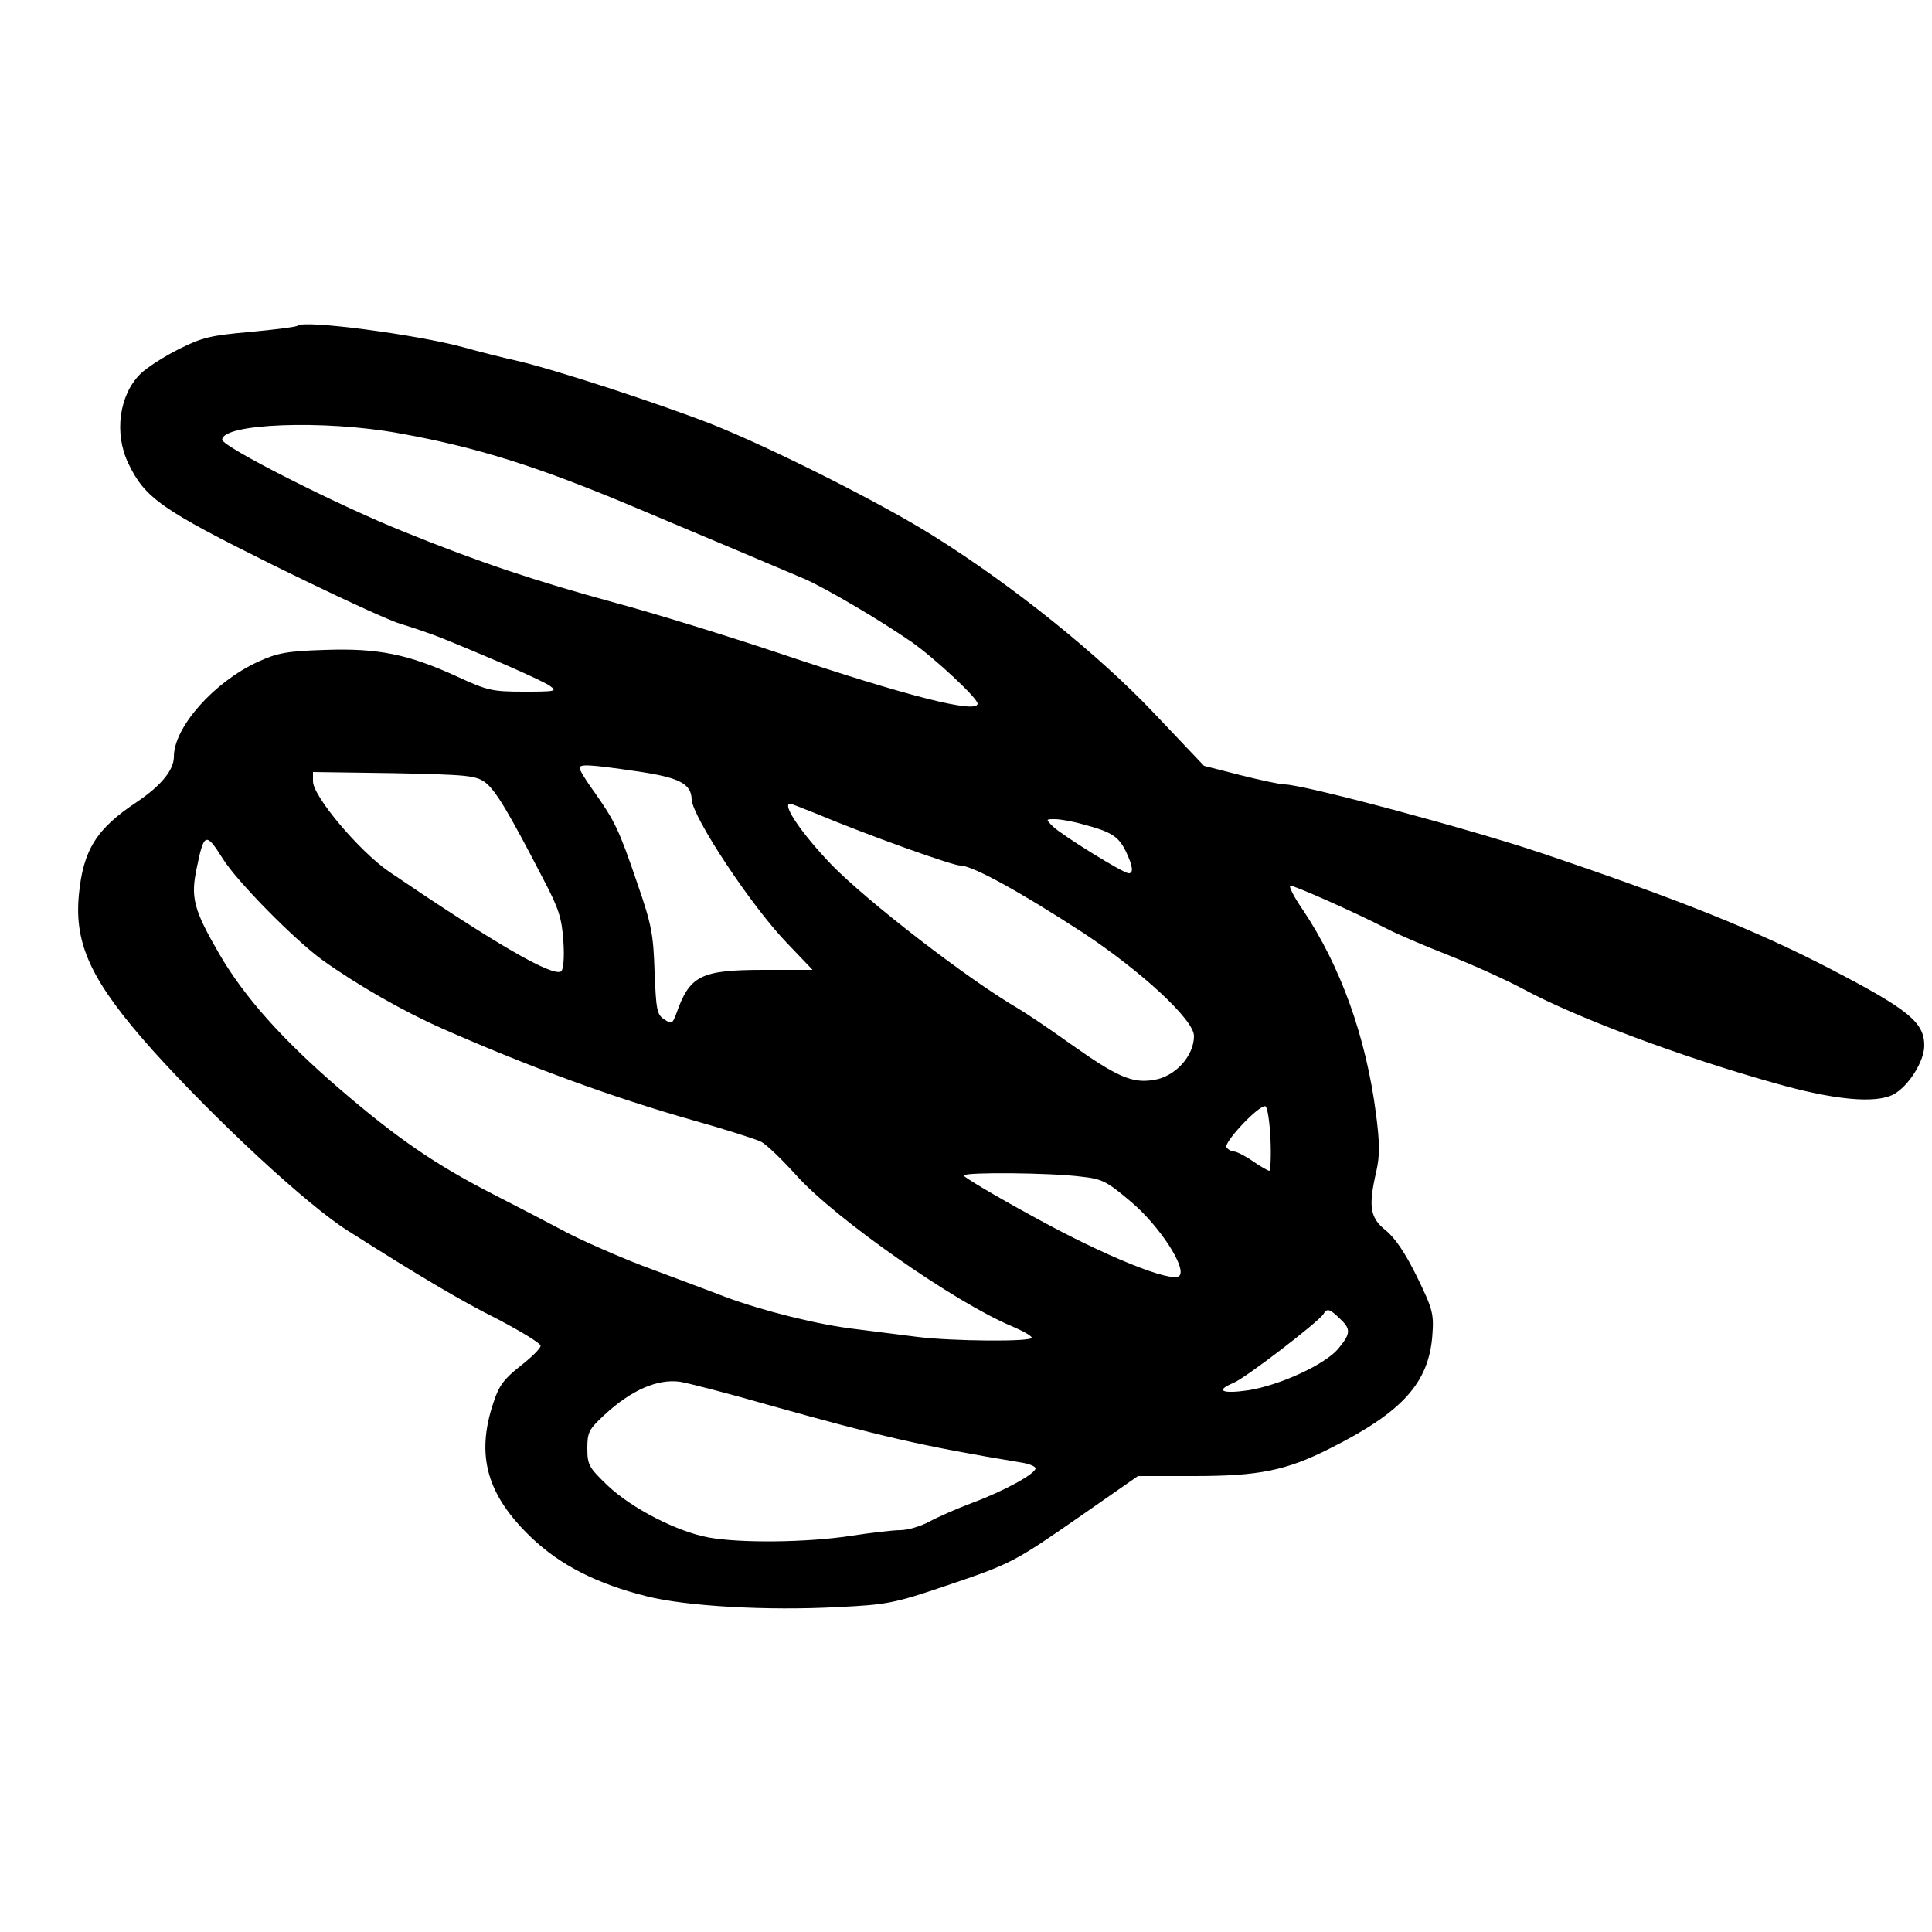<?xml version="1.0" standalone="no"?>
<!DOCTYPE svg PUBLIC "-//W3C//DTD SVG 20010904//EN"
 "http://www.w3.org/TR/2001/REC-SVG-20010904/DTD/svg10.dtd">
<svg version="1.0" xmlns="http://www.w3.org/2000/svg"
 width="500pt" height="500pt" viewBox="0 0 500 500"
 preserveAspectRatio="xMidYMid meet">
<g transform="translate(0,500) scale(0.1,-0.1)"
fill="#000000" stroke="none">
<path d="M770 4157 c-3 -3 -58 -10 -122 -16 -102 -9 -125 -14 -186 -45 -38
-19 -83 -48 -99 -64 -55 -55 -68 -154 -31 -231 43 -90 86 -120 374 -263 148
-73 296 -142 329 -152 33 -10 83 -27 110 -38 133 -54 258 -109 278 -123 20
-14 15 -15 -67 -15 -83 0 -95 3 -175 40 -125 57 -203 73 -341 68 -98 -3 -123
-8 -173 -31 -113 -52 -217 -169 -217 -245 0 -35 -33 -75 -95 -117 -106 -70
-140 -125 -151 -242 -12 -129 34 -225 191 -401 165 -183 399 -400 505 -467
186 -118 292 -181 388 -229 61 -32 112 -63 111 -69 0 -7 -24 -30 -52 -52 -42
-33 -56 -51 -70 -95 -46 -137 -17 -239 98 -349 74 -71 170 -120 298 -152 102
-26 313 -38 497 -28 125 6 145 10 275 54 175 59 179 62 355 184 l145 101 144
0 c169 0 239 14 352 71 188 94 257 170 266 294 4 55 1 67 -40 151 -30 61 -57
101 -81 120 -41 33 -45 62 -24 153 9 40 9 73 -1 149 -26 200 -92 382 -189 527
-23 33 -37 61 -33 63 7 2 168 -69 251 -112 25 -13 97 -44 161 -69 63 -25 149
-64 190 -86 135 -73 403 -174 648 -243 157 -45 265 -55 312 -30 38 21 79 85
79 126 0 60 -40 93 -242 198 -191 99 -389 179 -748 300 -184 62 -617 178 -666
178 -11 0 -62 11 -114 24 l-94 24 -130 137 c-142 150 -363 328 -567 456 -136
86 -425 231 -579 292 -142 55 -402 140 -501 163 -41 9 -103 25 -139 35 -120
33 -415 72 -430 56z m261 -278 c202 -36 362 -86 624 -197 183 -77 385 -162
429 -181 56 -25 194 -106 276 -163 61 -43 170 -145 170 -159 0 -27 -182 19
-515 131 -132 44 -322 103 -423 130 -208 57 -347 103 -547 184 -172 69 -470
220 -470 238 0 42 263 52 456 17z m616 -875 c111 -16 142 -32 143 -73 2 -45
154 -276 248 -373 l65 -68 -124 0 c-166 0 -194 -14 -229 -114 -10 -26 -12 -27
-31 -14 -19 12 -21 25 -25 123 -3 98 -8 123 -45 230 -47 138 -58 160 -110 234
-22 30 -39 58 -39 63 0 11 24 10 147 -8z m-391 -29 c27 -21 60 -76 150 -250
40 -76 48 -101 52 -161 3 -43 0 -74 -6 -78 -23 -14 -171 72 -445 258 -77 53
-197 195 -197 234 l0 24 209 -3 c192 -4 212 -6 237 -24z m857 -81 c134 -56
352 -134 372 -134 32 0 155 -68 318 -174 150 -99 287 -225 287 -267 0 -52 -49
-106 -105 -114 -55 -9 -94 8 -214 93 -53 38 -114 79 -136 92 -132 77 -389 276
-482 371 -78 81 -131 159 -108 159 3 0 33 -12 68 -26z m692 -28 c72 -19 90
-31 109 -70 18 -38 20 -56 7 -56 -14 0 -172 98 -196 121 -19 19 -19 19 5 19
14 0 48 -6 75 -14z m-2228 -89 c37 -59 187 -211 258 -262 91 -65 210 -133 310
-177 224 -99 443 -179 651 -238 82 -23 160 -48 174 -55 14 -7 55 -47 92 -88
101 -112 410 -328 556 -389 28 -12 52 -25 52 -30 0 -11 -206 -9 -295 2 -38 5
-110 14 -158 20 -98 11 -245 48 -341 84 -33 13 -117 44 -186 70 -69 25 -165
67 -215 92 -49 26 -139 73 -200 104 -148 76 -246 143 -395 271 -149 128 -248
239 -313 351 -66 114 -74 145 -58 221 19 93 24 94 68 24z m2711 -725 c2 -45 0
-82 -3 -82 -3 0 -23 11 -43 25 -20 14 -42 25 -49 25 -6 0 -15 5 -19 11 -7 13
85 111 101 106 5 -2 11 -40 13 -85z m-491 -97 c56 -6 67 -12 131 -66 73 -62
144 -171 124 -191 -19 -19 -193 51 -379 154 -101 55 -181 103 -179 106 5 9
224 7 303 -3z m670 -367 c30 -28 29 -39 -4 -79 -35 -41 -151 -94 -232 -107
-69 -10 -87 -1 -39 19 32 13 219 157 233 178 9 16 16 14 42 -11z m-1482 -223
c293 -82 398 -107 658 -150 20 -3 37 -10 37 -15 0 -14 -82 -59 -163 -89 -40
-15 -90 -37 -112 -49 -22 -12 -56 -22 -75 -22 -19 0 -78 -7 -130 -15 -112 -17
-283 -19 -366 -4 -81 15 -197 74 -261 134 -49 47 -53 54 -53 97 0 41 4 49 44
86 70 65 138 94 196 86 19 -3 121 -29 225 -59z"/>
</g>
</svg>
